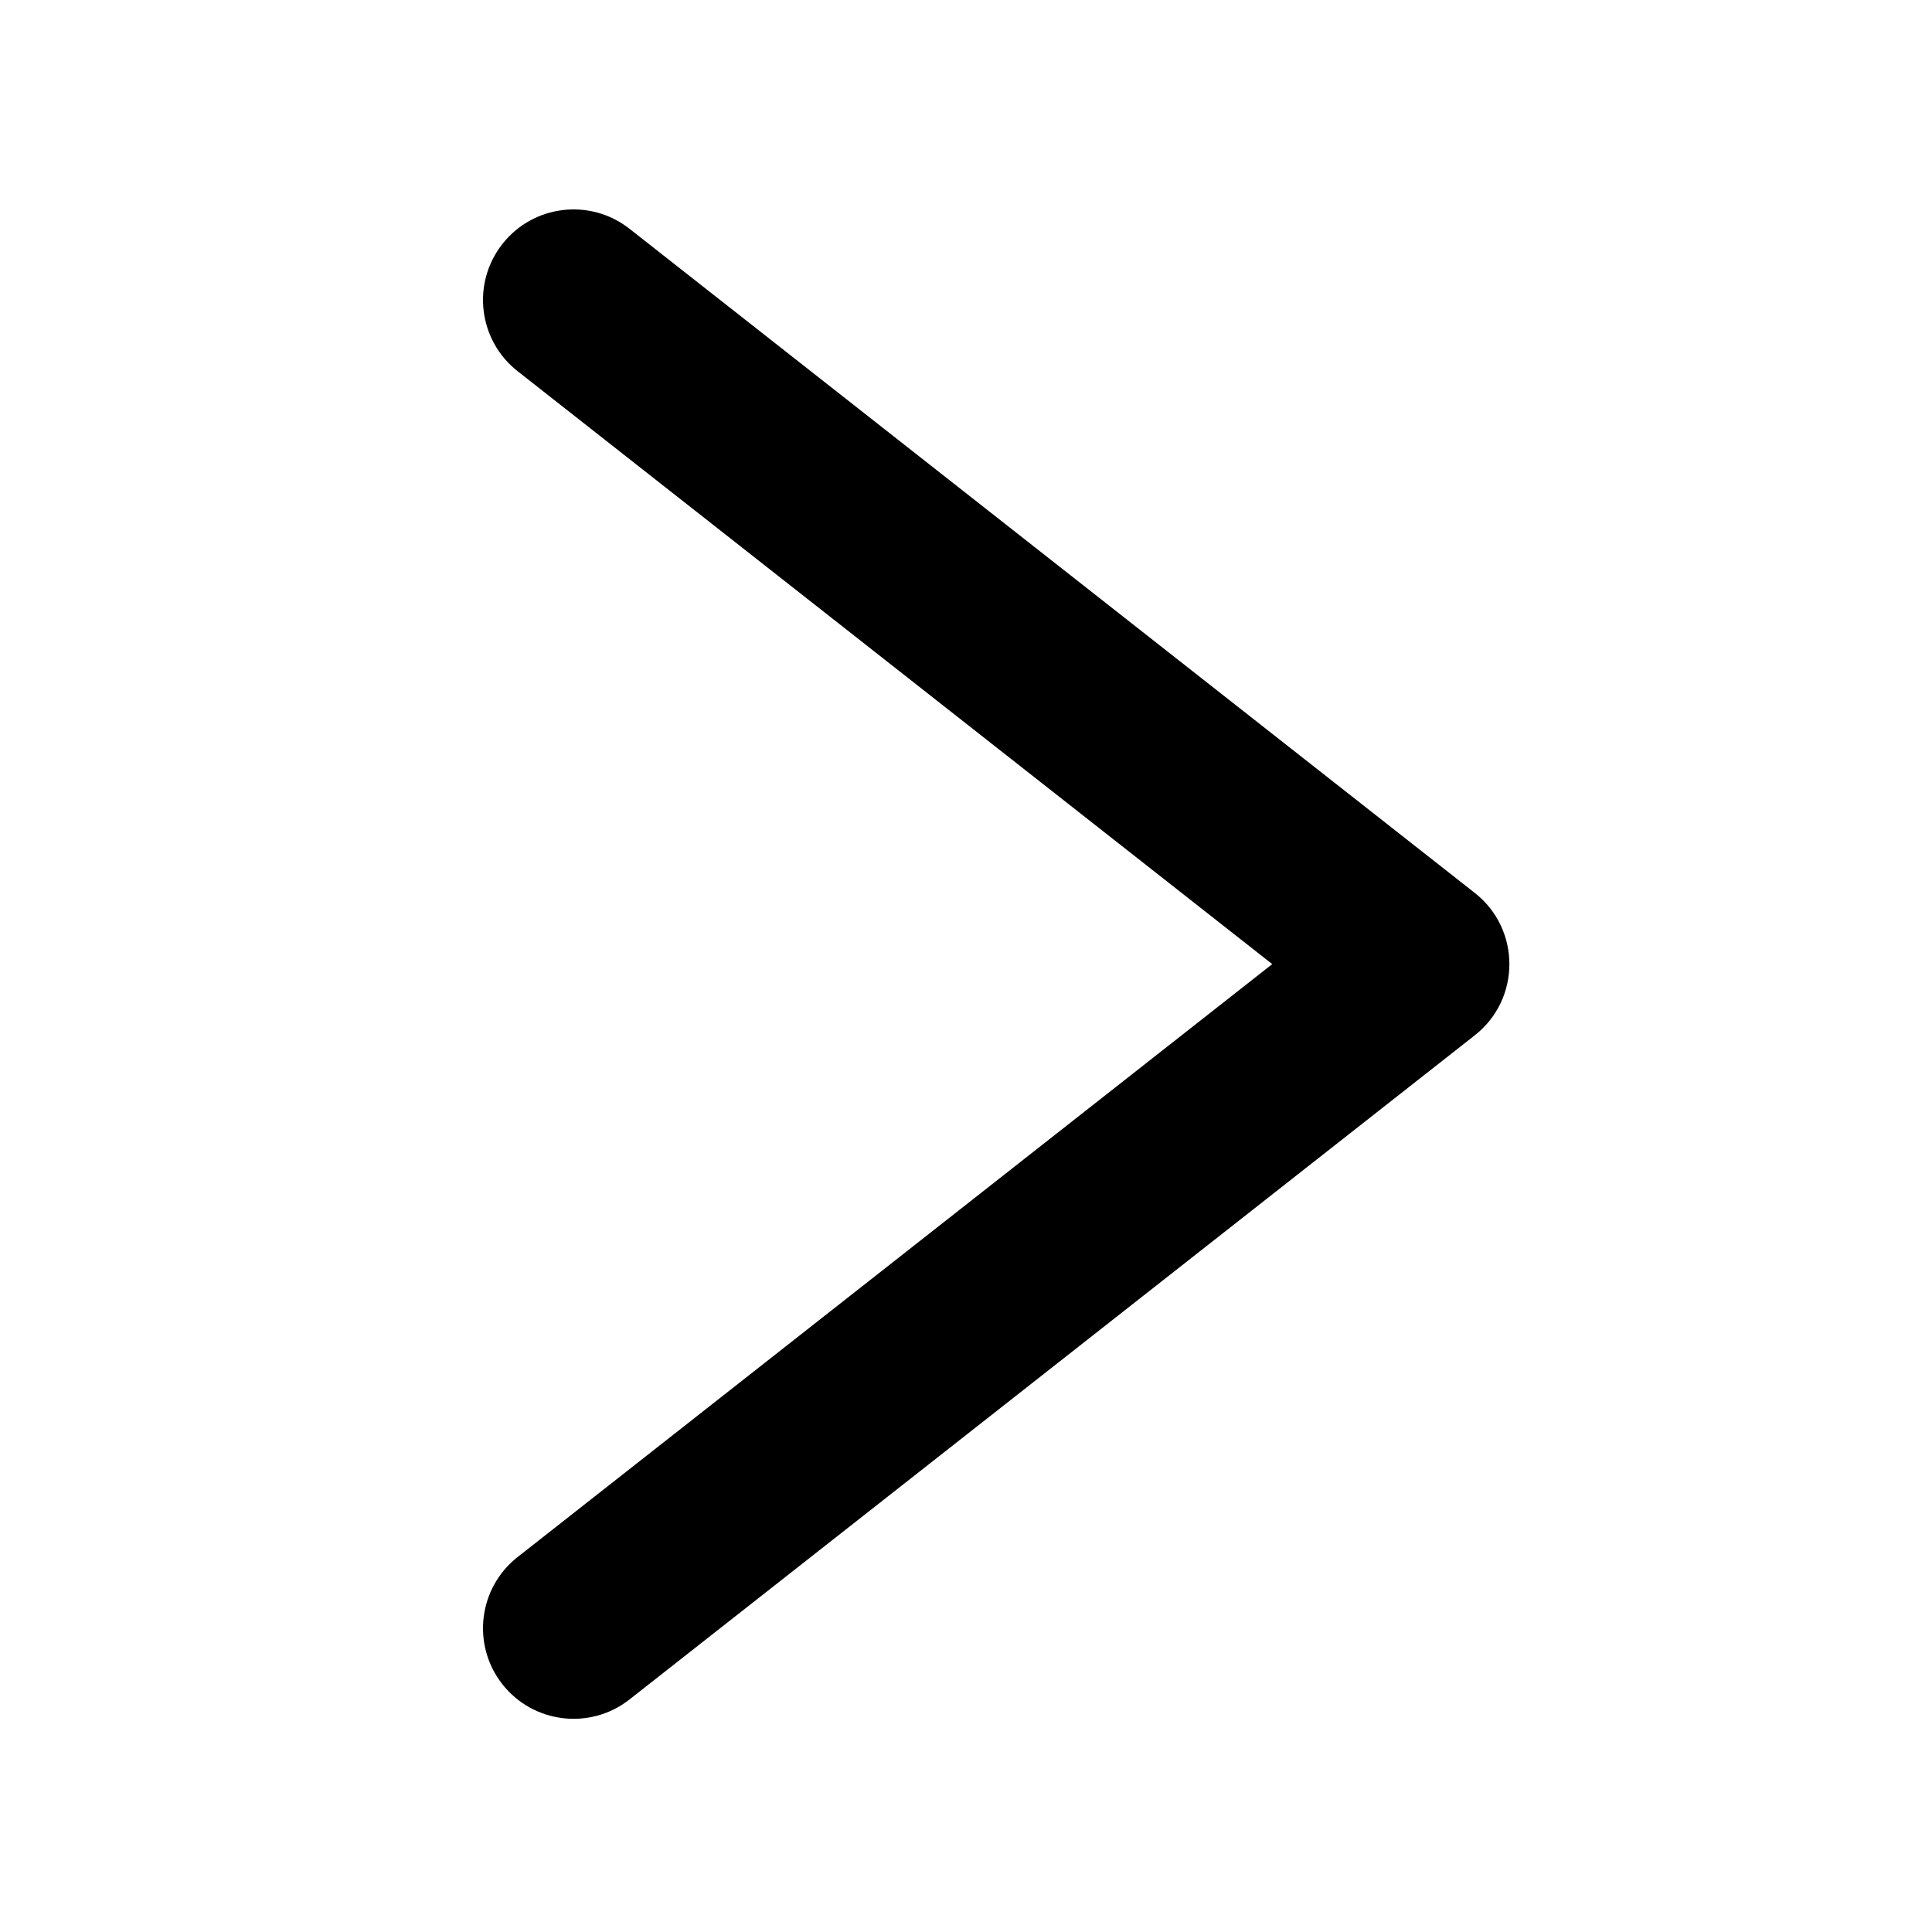 <?xml version="1.0" standalone="no"?><!DOCTYPE svg PUBLIC "-//W3C//DTD SVG 1.1//EN" "http://www.w3.org/Graphics/SVG/1.1/DTD/svg11.dtd"><svg t="1560238151211" class="icon" style="" viewBox="0 0 1024 1024" version="1.1" xmlns="http://www.w3.org/2000/svg" p-id="2251" xmlns:xlink="http://www.w3.org/1999/xlink"  ><defs><style type="text/css"></style></defs><path d="M674.31 511.002L274.347 196.745c-20.845-16.378-24.466-46.553-8.088-67.398s46.553-24.466 67.398-8.088l448 352c24.46 19.218 24.46 56.268 0 75.486l-448 352c-20.845 16.379-51.02 12.758-67.398-8.088-16.378-20.845-12.757-51.02 8.088-67.398L674.31 511.002z" fill="#000000" p-id="2252"></path></svg>